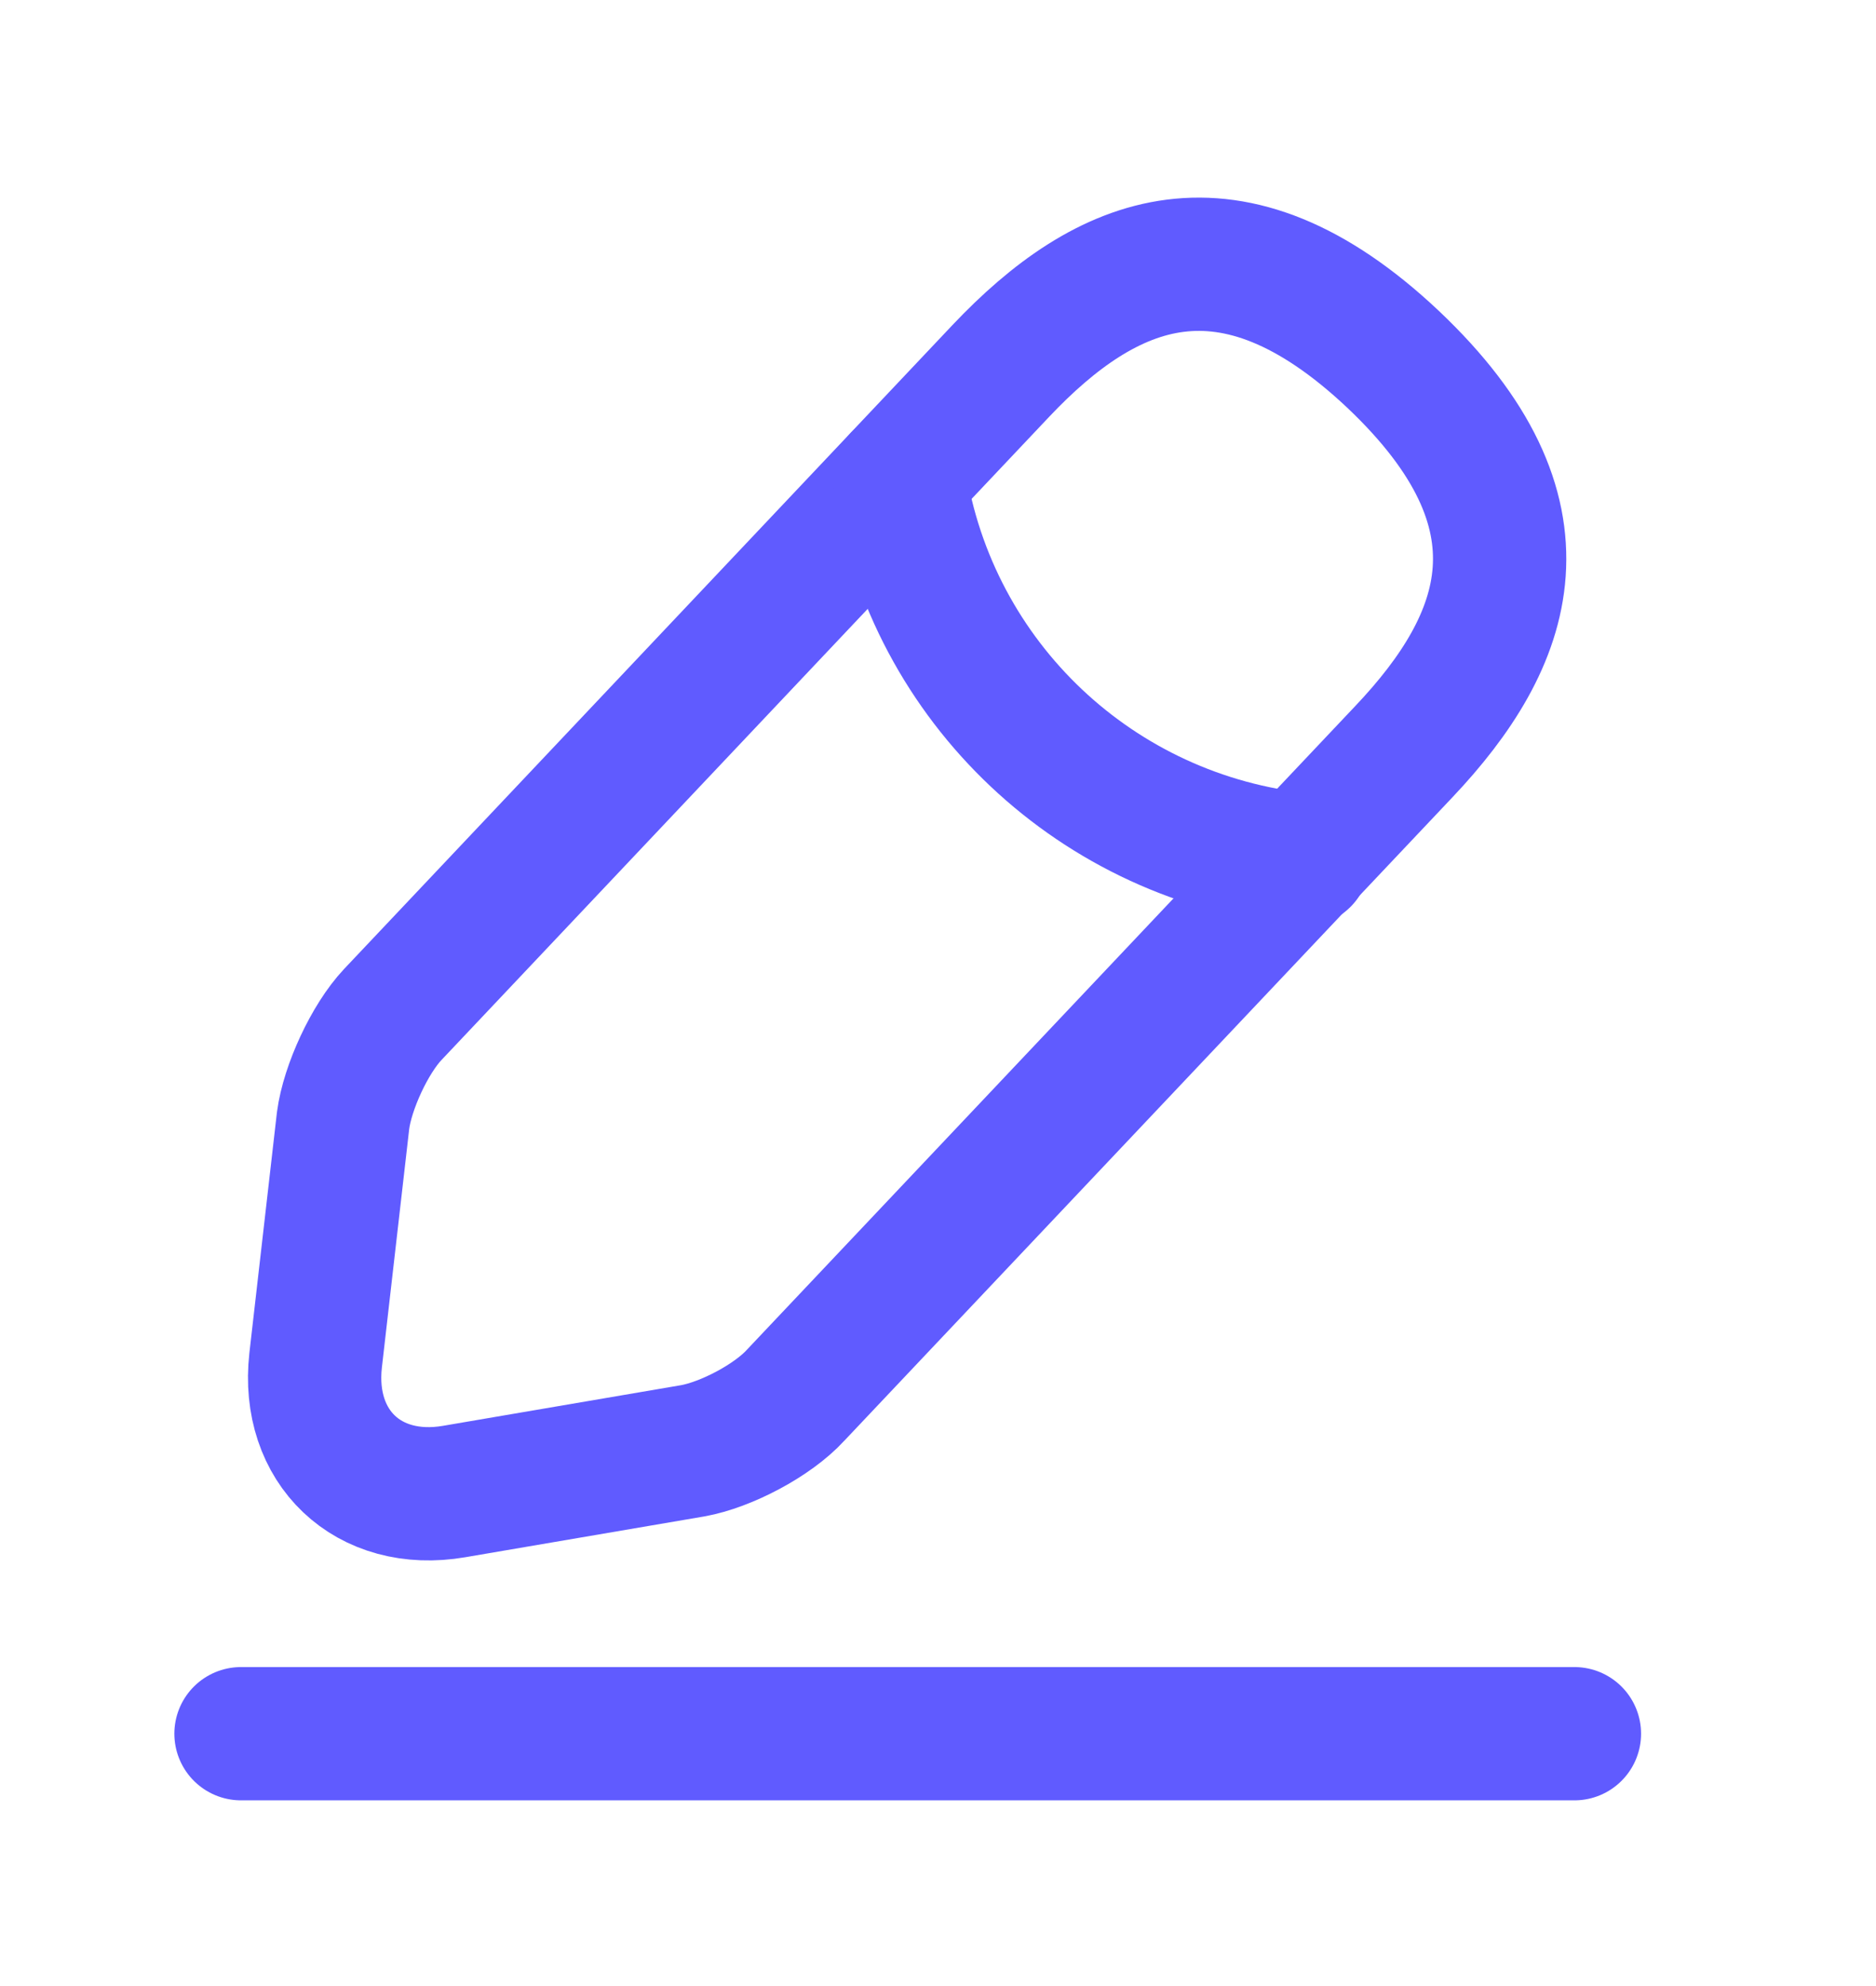 <svg width="17" height="18" viewBox="0 0 17 18" fill="none" xmlns="http://www.w3.org/2000/svg">
<path d="M9.07 3.361L3.559 9.195C3.351 9.416 3.149 9.853 3.109 10.155L2.86 12.33C2.773 13.115 3.337 13.652 4.116 13.518L6.277 13.149C6.579 13.095 7.002 12.873 7.21 12.645L12.722 6.812C13.675 5.805 14.105 4.657 12.621 3.254C11.144 1.864 10.023 2.354 9.07 3.361Z" stroke="#605BFF" stroke-width="1.208" stroke-miterlimit="10" stroke-linecap="round" stroke-linejoin="round"/>
<path d="M8.152 4.334C8.441 6.187 9.945 7.604 11.811 7.792" stroke="#605BFF" stroke-width="1.208" stroke-miterlimit="10" stroke-linecap="round" stroke-linejoin="round"/>
<path d="M2.184 15.713H14.267" stroke="#605BFF" stroke-width="1.208" stroke-miterlimit="10" stroke-linecap="round" stroke-linejoin="round"/>
</svg>
